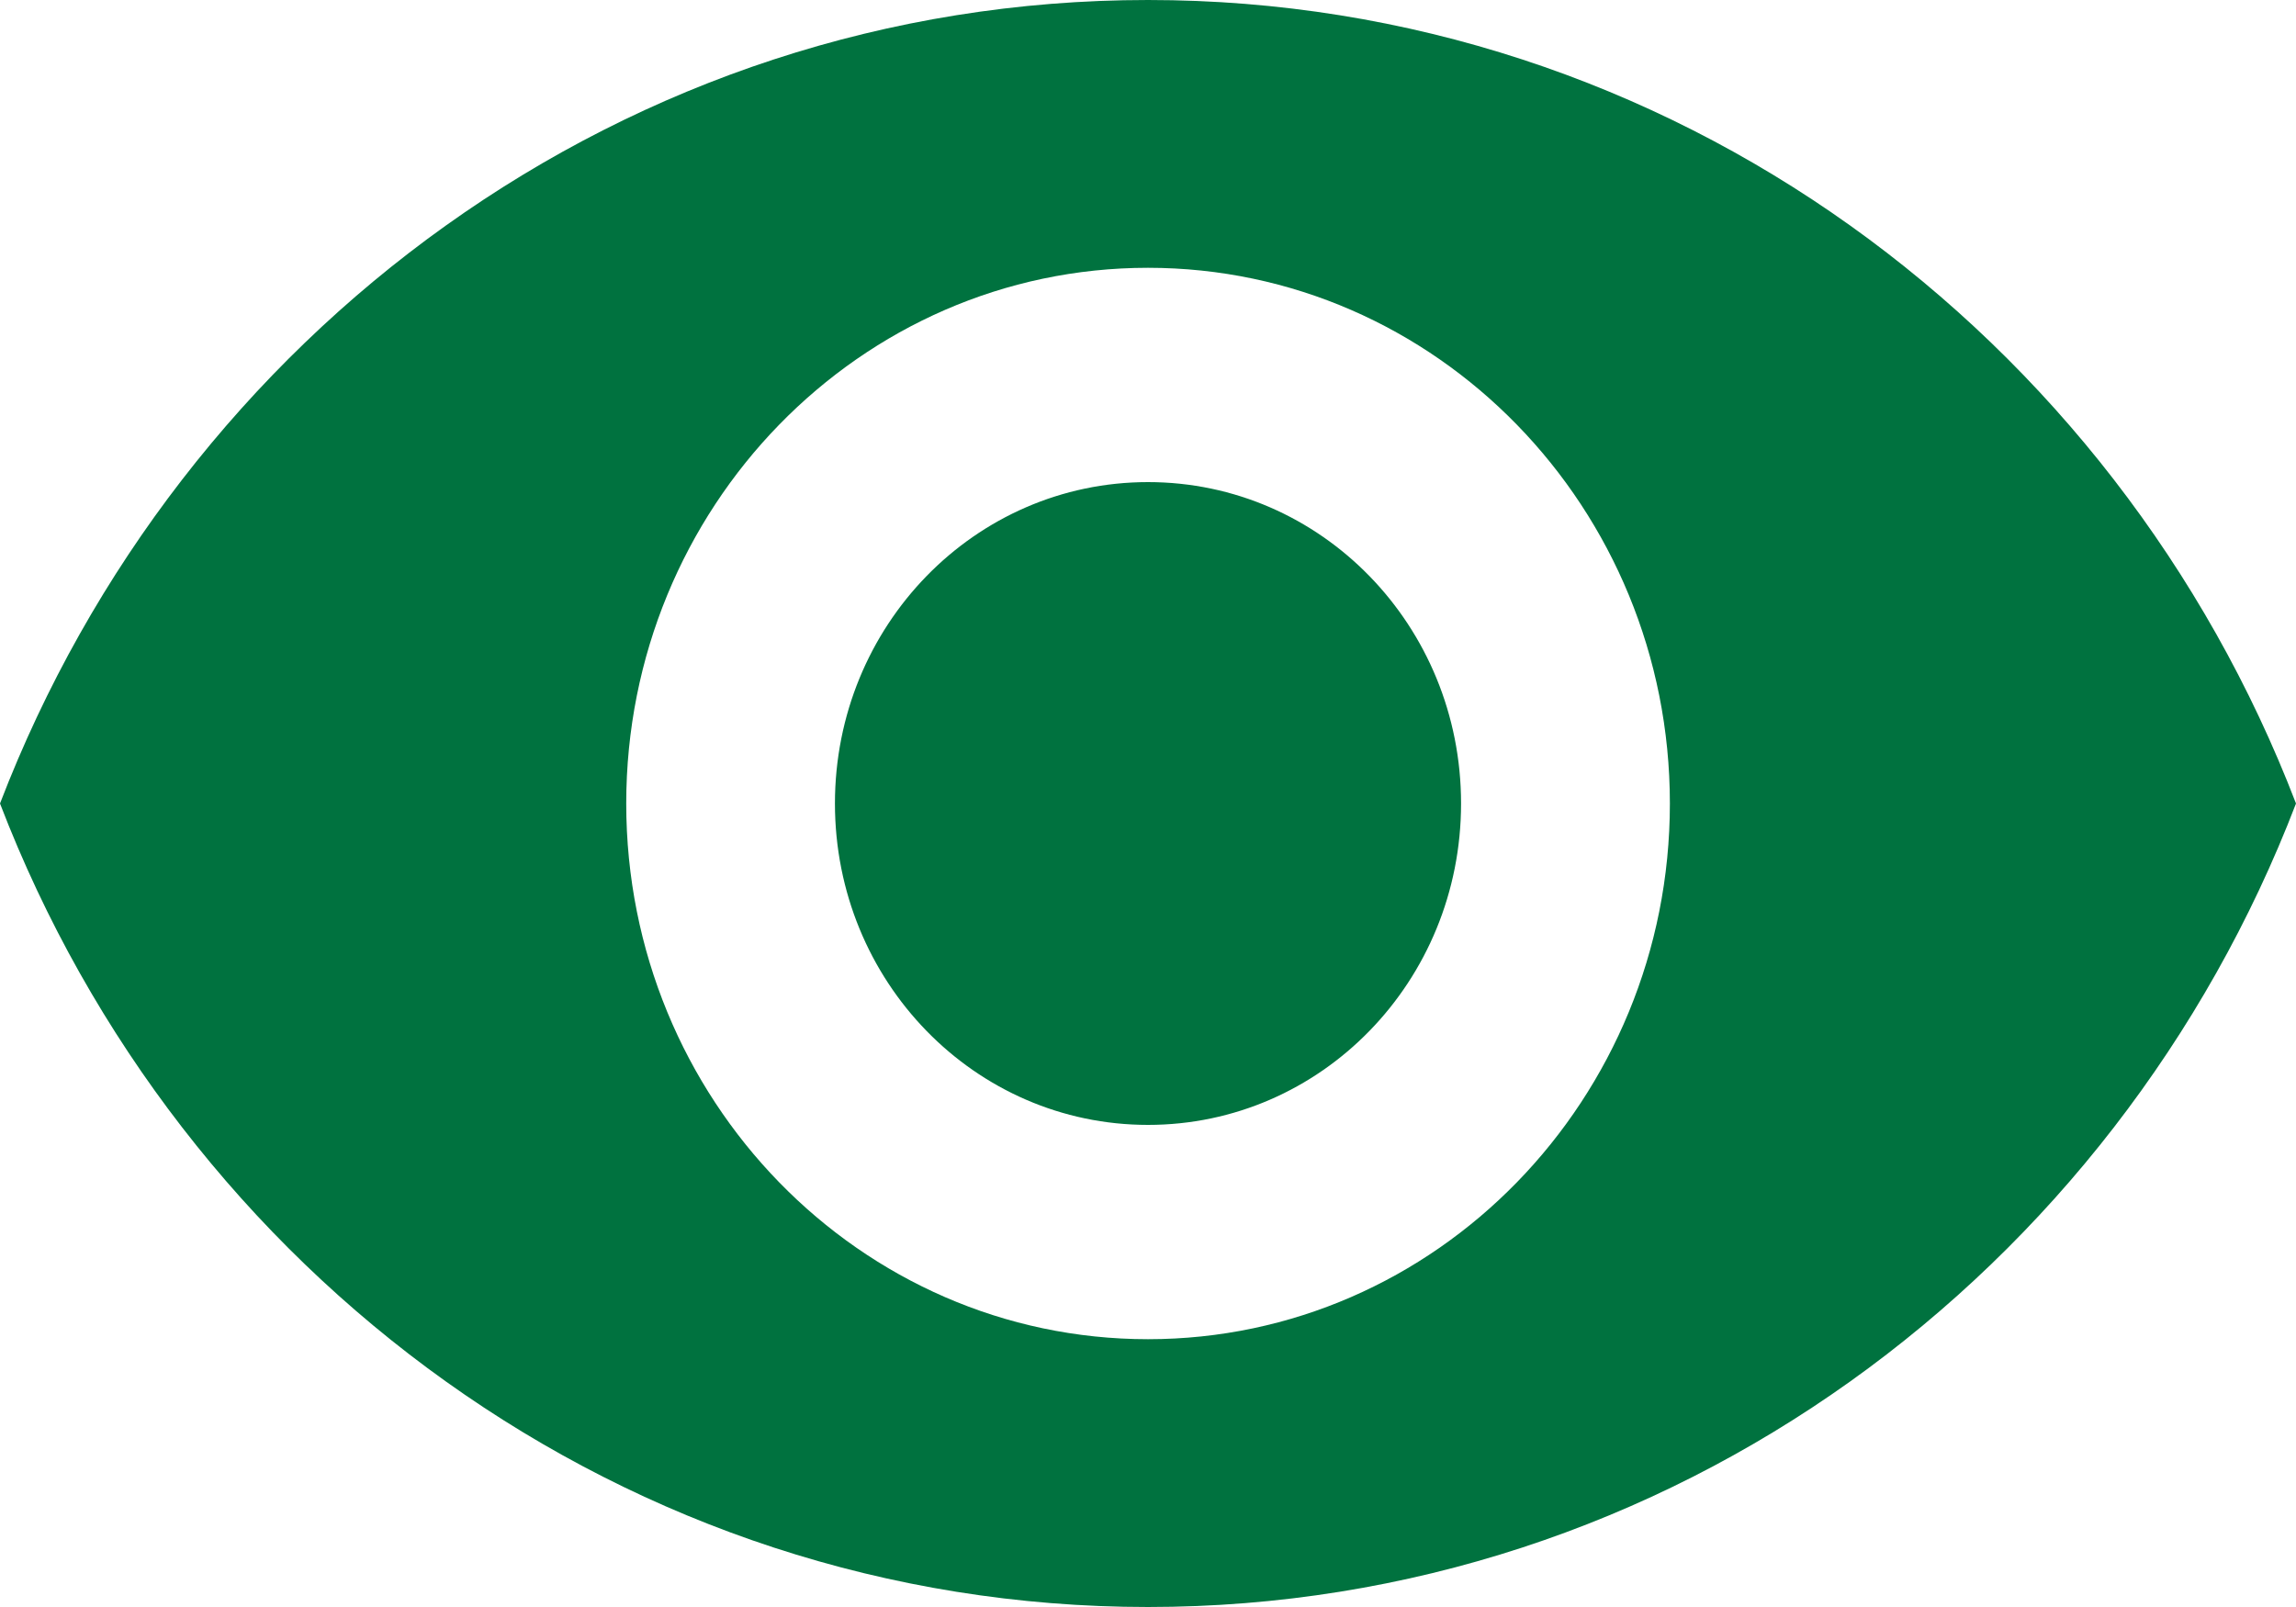 <svg width="20" height="14" viewBox="0 0 20 14" fill="none" xmlns="http://www.w3.org/2000/svg">
<path d="M10 0C5.455 0 1.573 2.903 0 7C1.573 11.097 5.455 14 10 14C14.546 14 18.427 11.097 20 7C18.427 2.903 14.546 0 10 0ZM10 11.667C7.491 11.667 5.455 9.576 5.455 7C5.455 4.424 7.491 2.333 10 2.333C12.509 2.333 14.546 4.424 14.546 7C14.546 9.576 12.509 11.667 10 11.667ZM10 4.2C8.491 4.2 7.273 5.451 7.273 7C7.273 8.549 8.491 9.8 10 9.8C11.509 9.8 12.727 8.549 12.727 7C12.727 5.451 11.509 4.2 10 4.2Z" fill="#00723F"/>
</svg>
